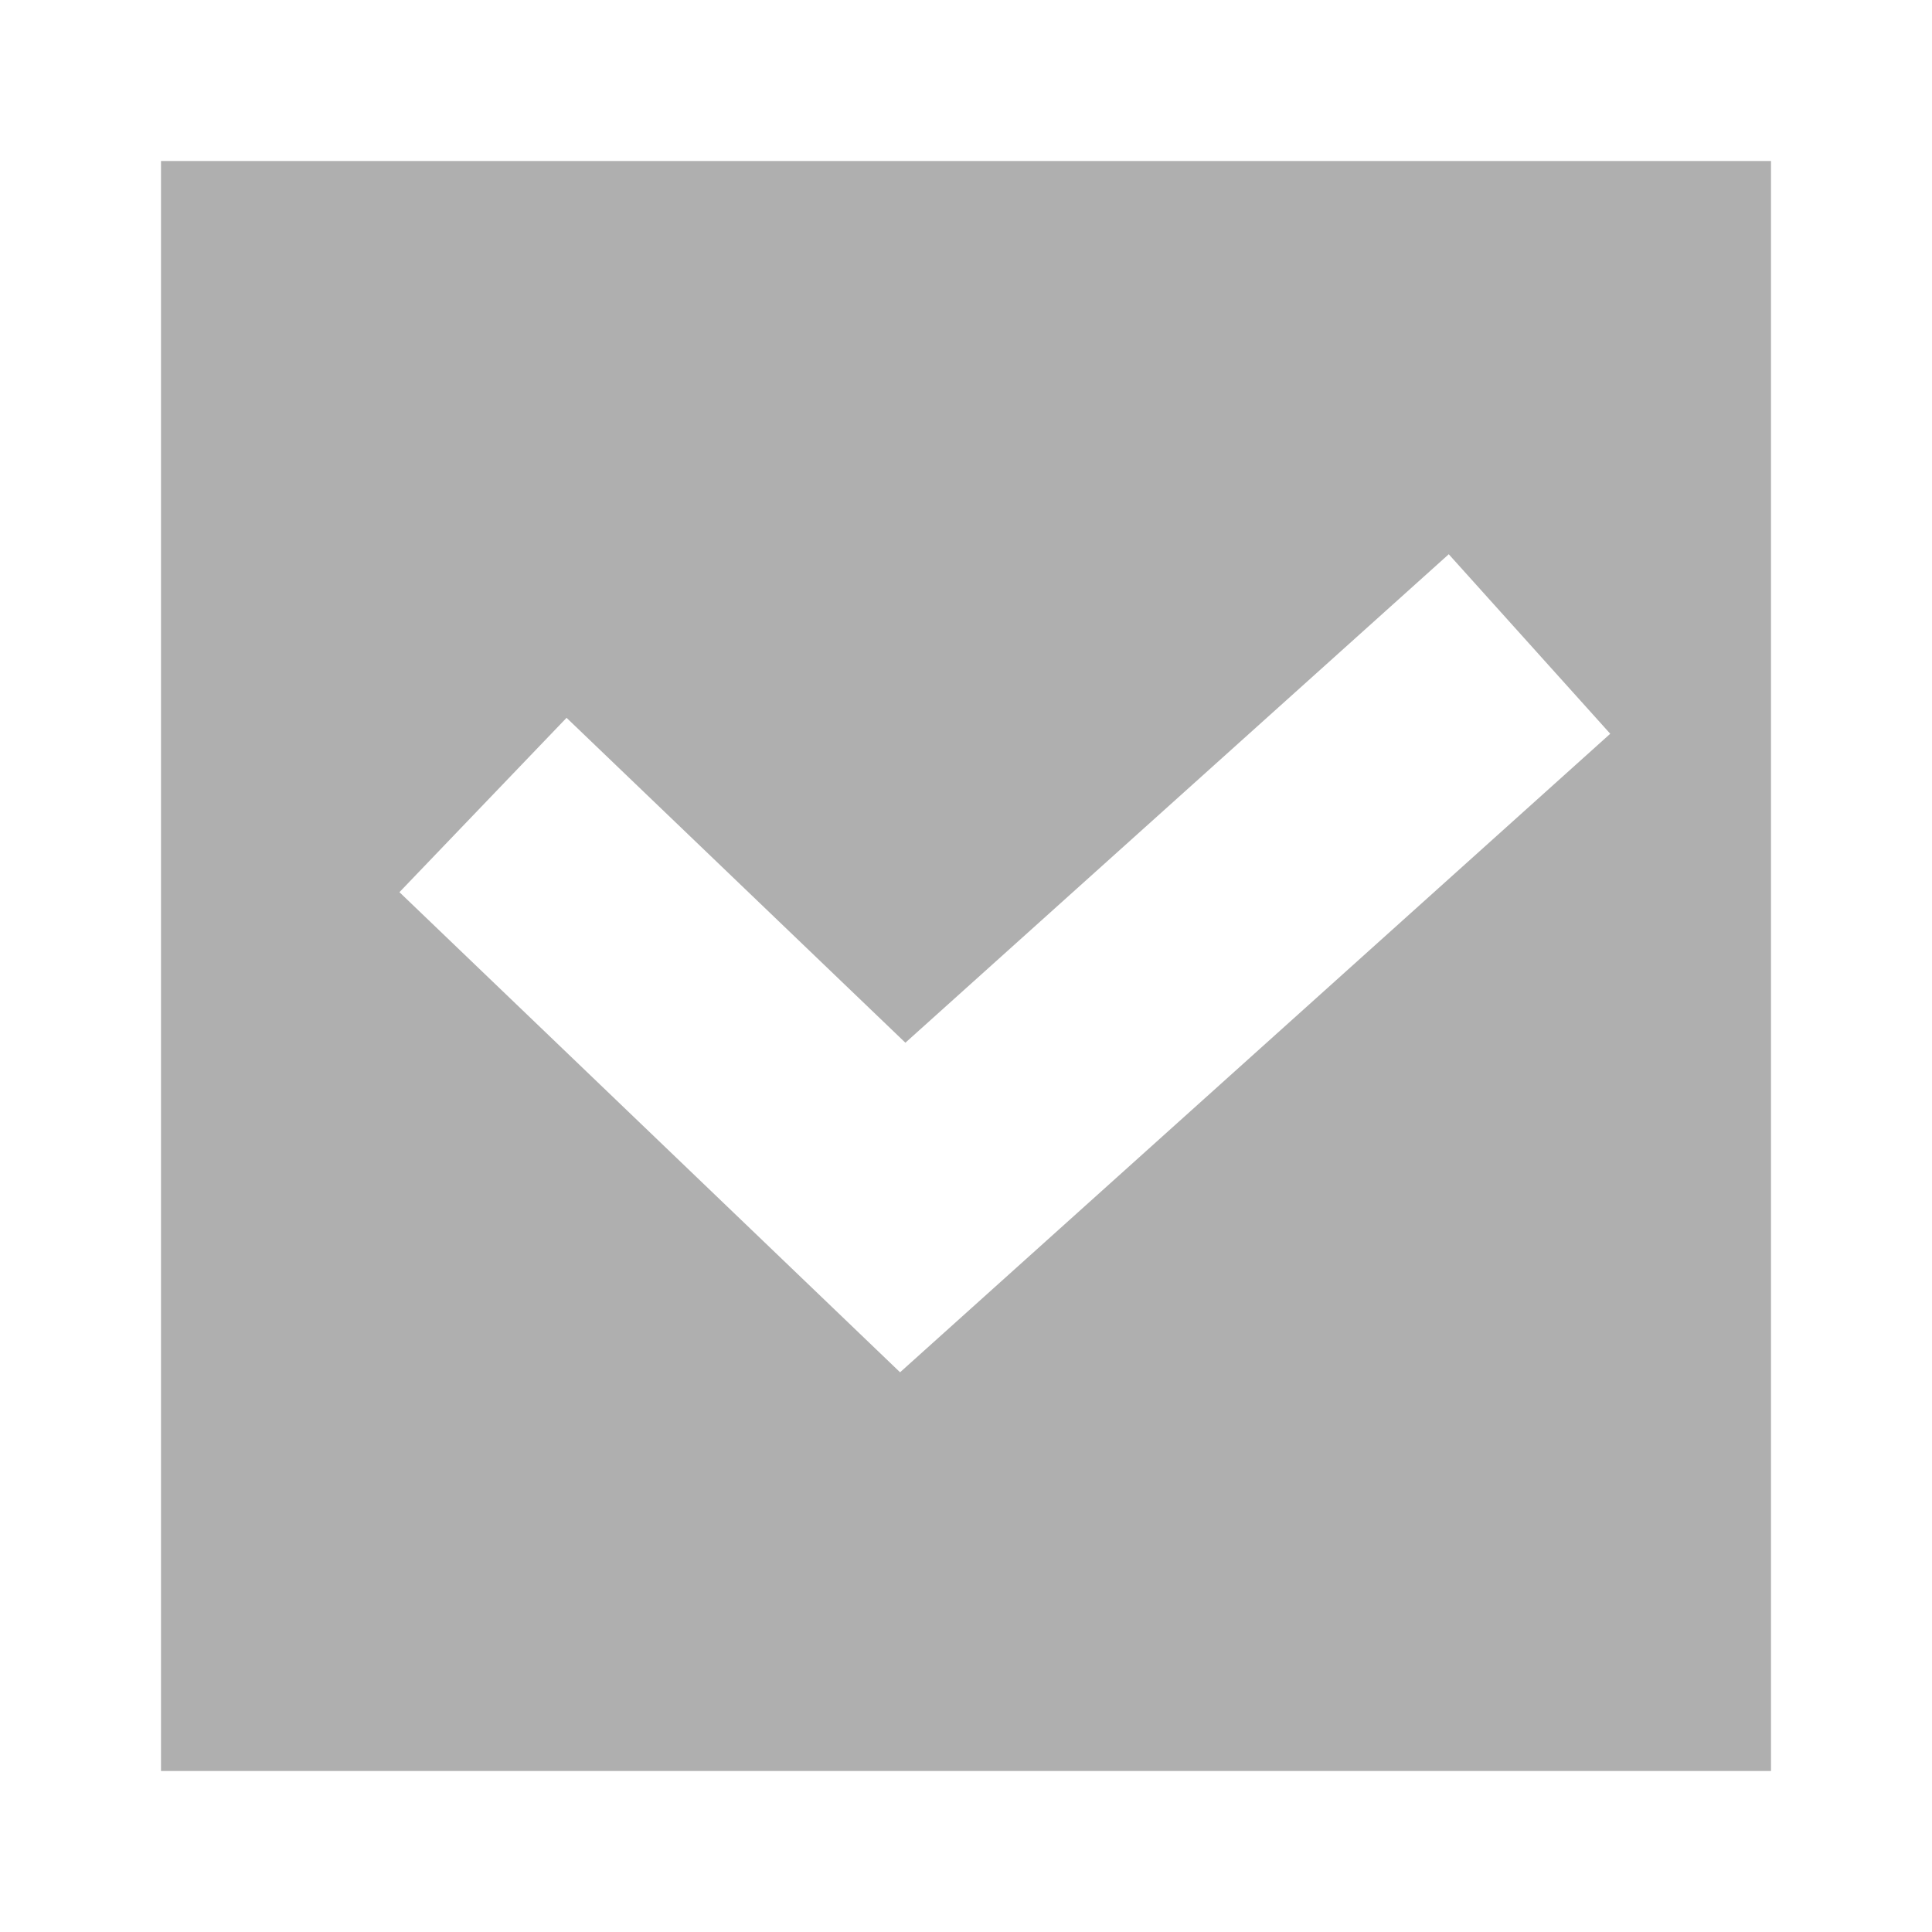 <svg width="24" height="24" viewBox="0 0 24 24" fill="none" xmlns="http://www.w3.org/2000/svg">
    <path fill-rule="evenodd" clip-rule="evenodd" d="M22 2H2V22H22V2ZM11.181 17.047L20.003 9.115L17.997 6.885L11.247 12.953L7.038 8.917L4.962 11.083L11.181 17.047Z" fill="#AFAFAF"/>
</svg>
